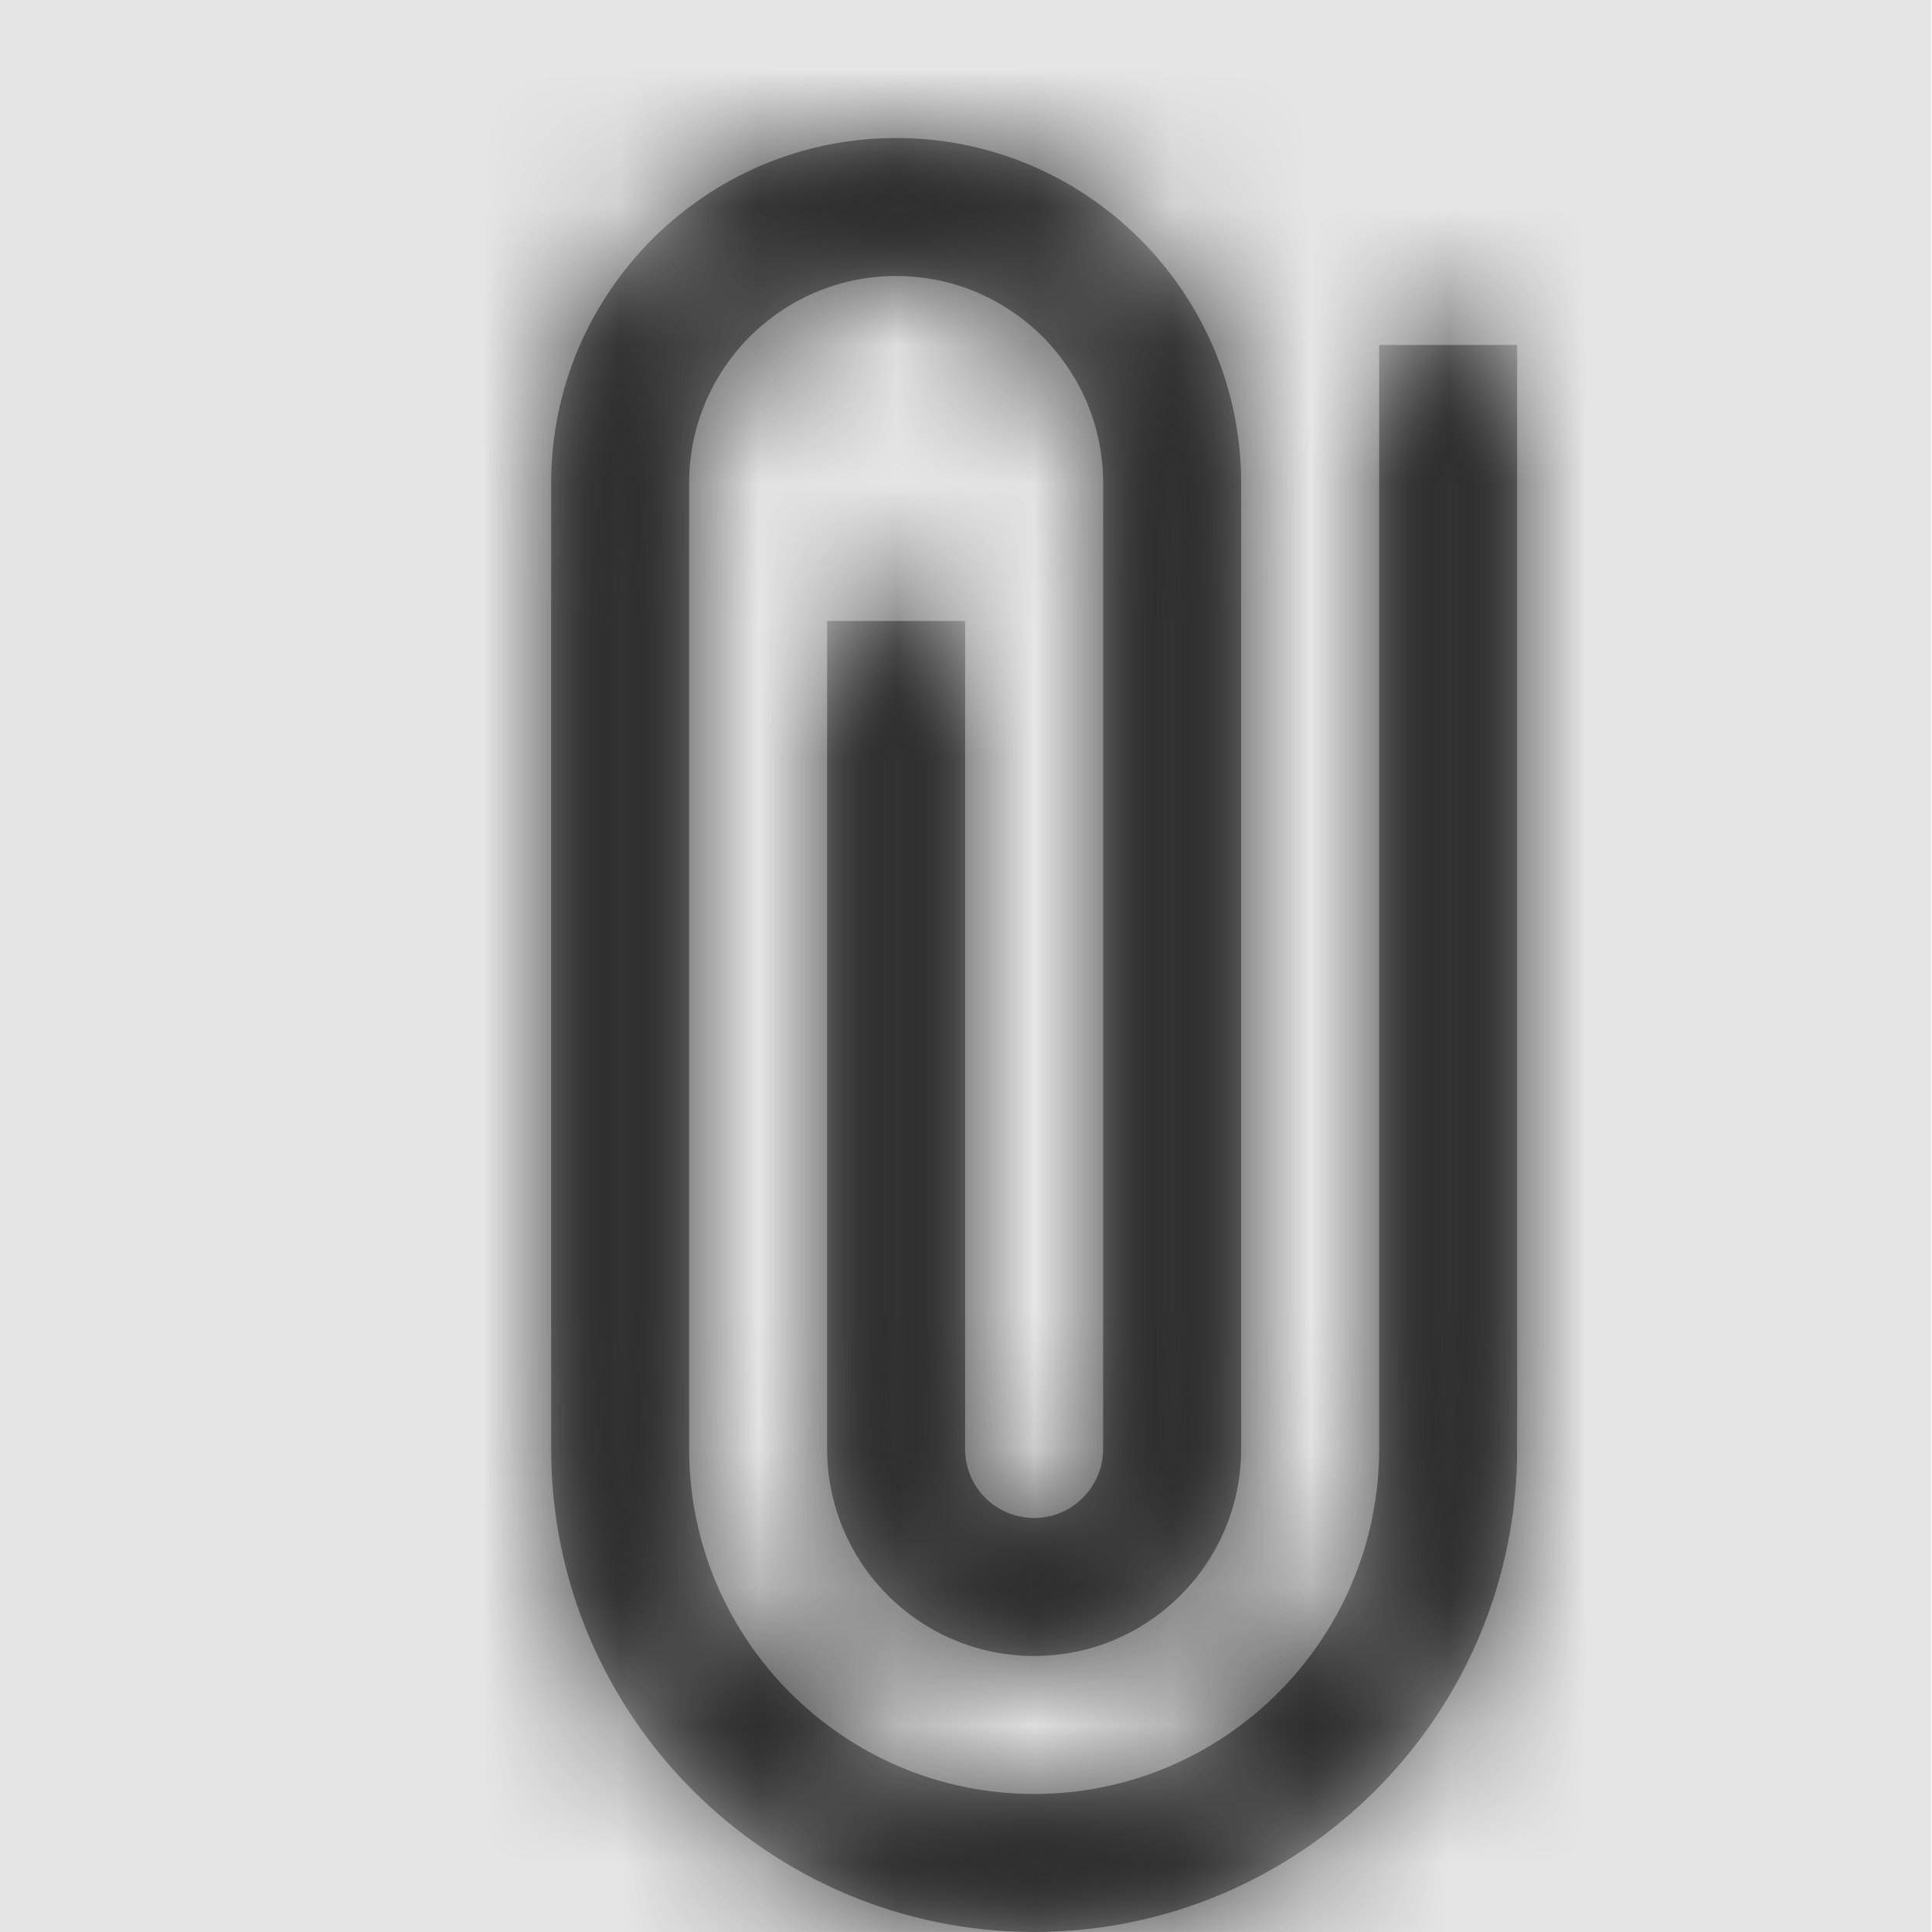 <svg width="512" height="512" viewBox="0 0 512 512" version="1.1" xmlns="http://www.w3.org/2000/svg" xmlns:xlink="http://www.w3.org/1999/xlink">
<title>attach</title>
<desc>Created using Figma</desc>
<g id="Canvas" transform="matrix(36.571 0 0 36.571 -16676.6 0)">
<rect x="456" y="0" width="14" height="14" fill="#E5E5E5"/>
<g id="attach">
<mask id="mask0_outline" mask-type="alpha">
<g id="Mask">
<use xlink:href="#path0_fill" transform="translate(460 1)" fill="#FFFFFF"/>
</g>
</mask>
<g id="Mask" mask="url(#mask0_outline)">
<use xlink:href="#path0_fill" transform="translate(460 1)"/>
</g>
<g id="&#226;&#134;&#170;&#240;&#159;&#142;&#168;Color" mask="url(#mask0_outline)">
<g id="Rectangle 3">
<use xlink:href="#path1_fill" transform="translate(456 0)" fill="#333333"/>
</g>
</g>
</g>
</g>
<defs>
<path id="path0_fill" d="M 7 1.5L 7 9.5C 7 11.43 5.43 13 3.5 13C 1.57 13 0 11.43 0 9.5L 0 2.5C 0 1.121 1.121 0 2.5 0C 3.879 0 5 1.121 5 2.5L 5 9.5C 5 10.328 4.328 11 3.5 11C 2.672 11 2 10.328 2 9.5L 2 3.5L 3 3.5L 3 9.5C 3 9.777 3.223 10 3.5 10C 3.777 10 4 9.773 4 9.5L 4 2.5C 4 1.672 3.328 1 2.5 1C 1.672 1 1 1.672 1 2.5L 1 9.5C 1 10.879 2.121 12 3.5 12C 4.879 12 6 10.879 6 9.5L 6 1.5L 7 1.5Z"/>
<path id="path1_fill" fill-rule="evenodd" d="M 0 0L 14 0L 14 14L 0 14L 0 0Z"/>
</defs>
</svg>
